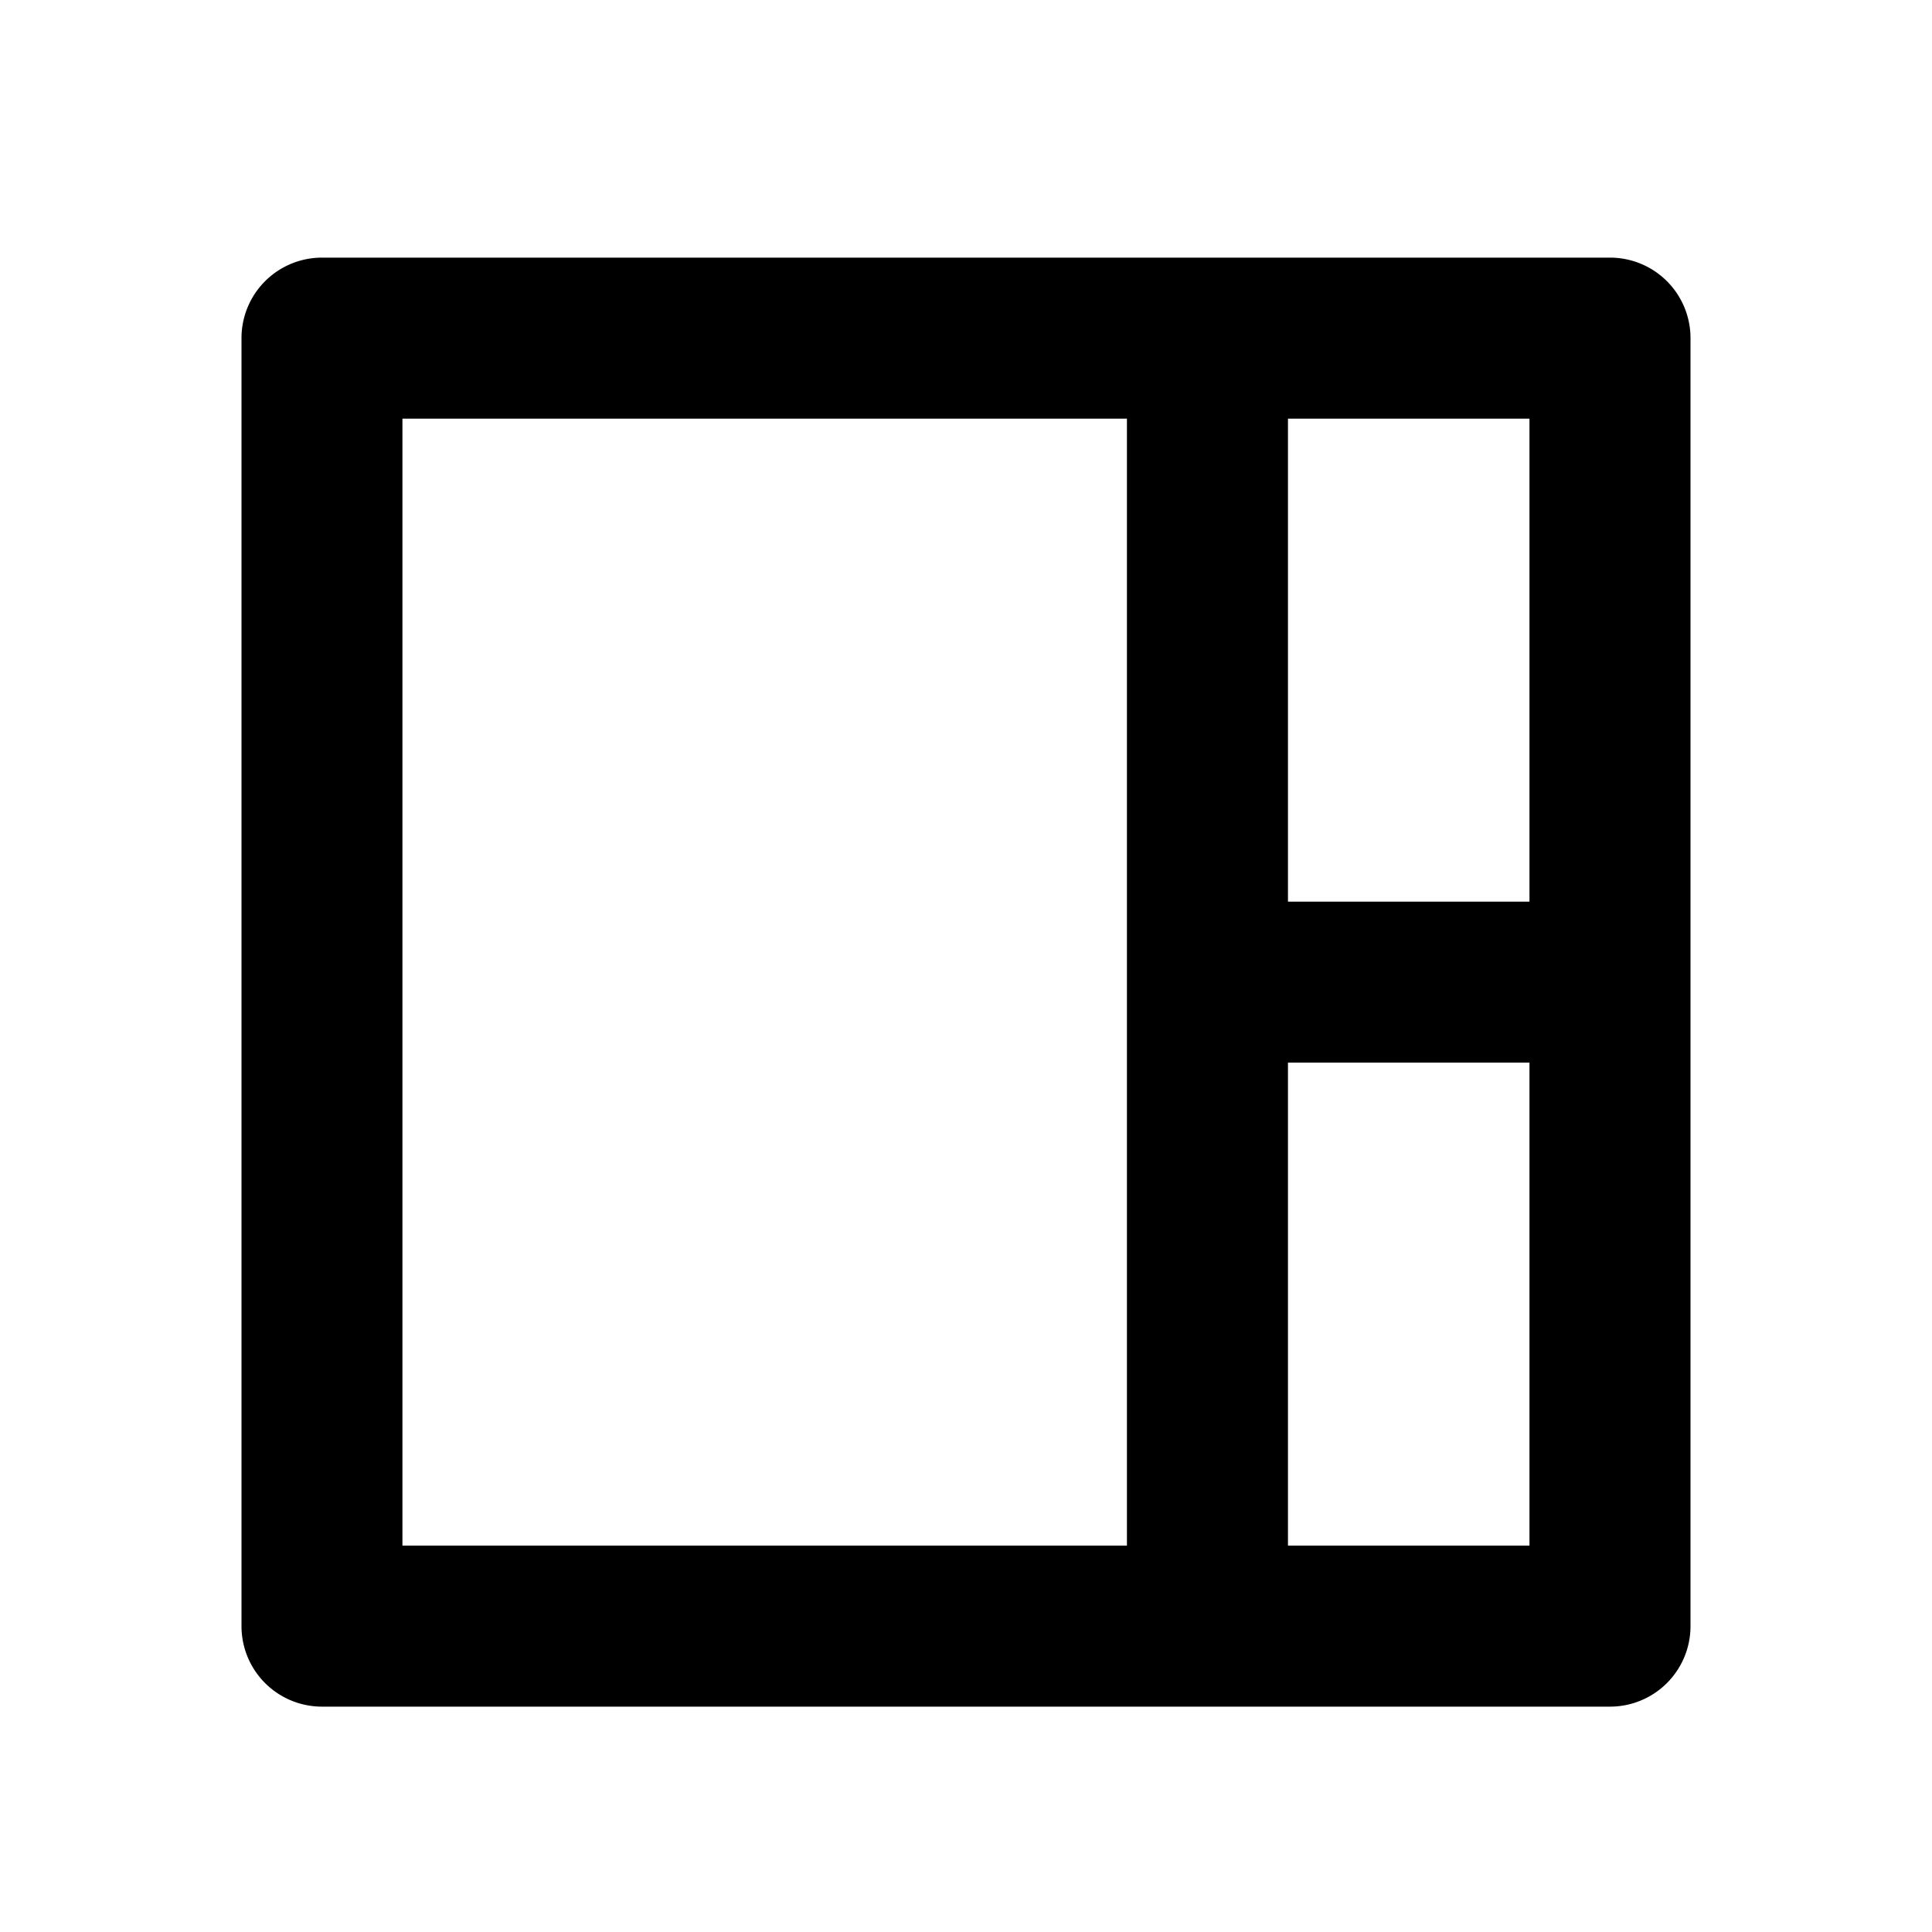 <svg xmlns="http://www.w3.org/2000/svg" xmlns:xlink="http://www.w3.org/1999/xlink" width="20" height="20" viewBox="0 0 20 20">
  <defs>
    <clipPath id="clip-path">
      <rect id="Прямоугольник_2066" data-name="Прямоугольник 2066" width="20" height="20" transform="translate(0 -0.167)" fill="#d4d4d4"/>
    </clipPath>
  </defs>
  <g id="Группа_масок_324" data-name="Группа масок 324" transform="translate(0 0.167)" clip-path="url(#clip-path)">
    <g id="layout-4-line">
      <path id="Контур_1289" data-name="Контур 1289" d="M20,0H0V20H20Z" fill="none"/>
      <path id="Контур_1290" data-name="Контур 1290" d="M3.833,3A.833.833,0,0,0,3,3.833V17.167A.833.833,0,0,0,3.833,18H17.167A.833.833,0,0,0,18,17.167V3.833A.833.833,0,0,0,17.167,3Zm10,8.333h2.5v5h-2.5Zm-1.667,5h-7.5V4.667h7.5ZM13.833,4.667h2.5v5h-2.5Z" transform="translate(-0.5 -0.5)"/>
    </g>
  </g>
</svg>
